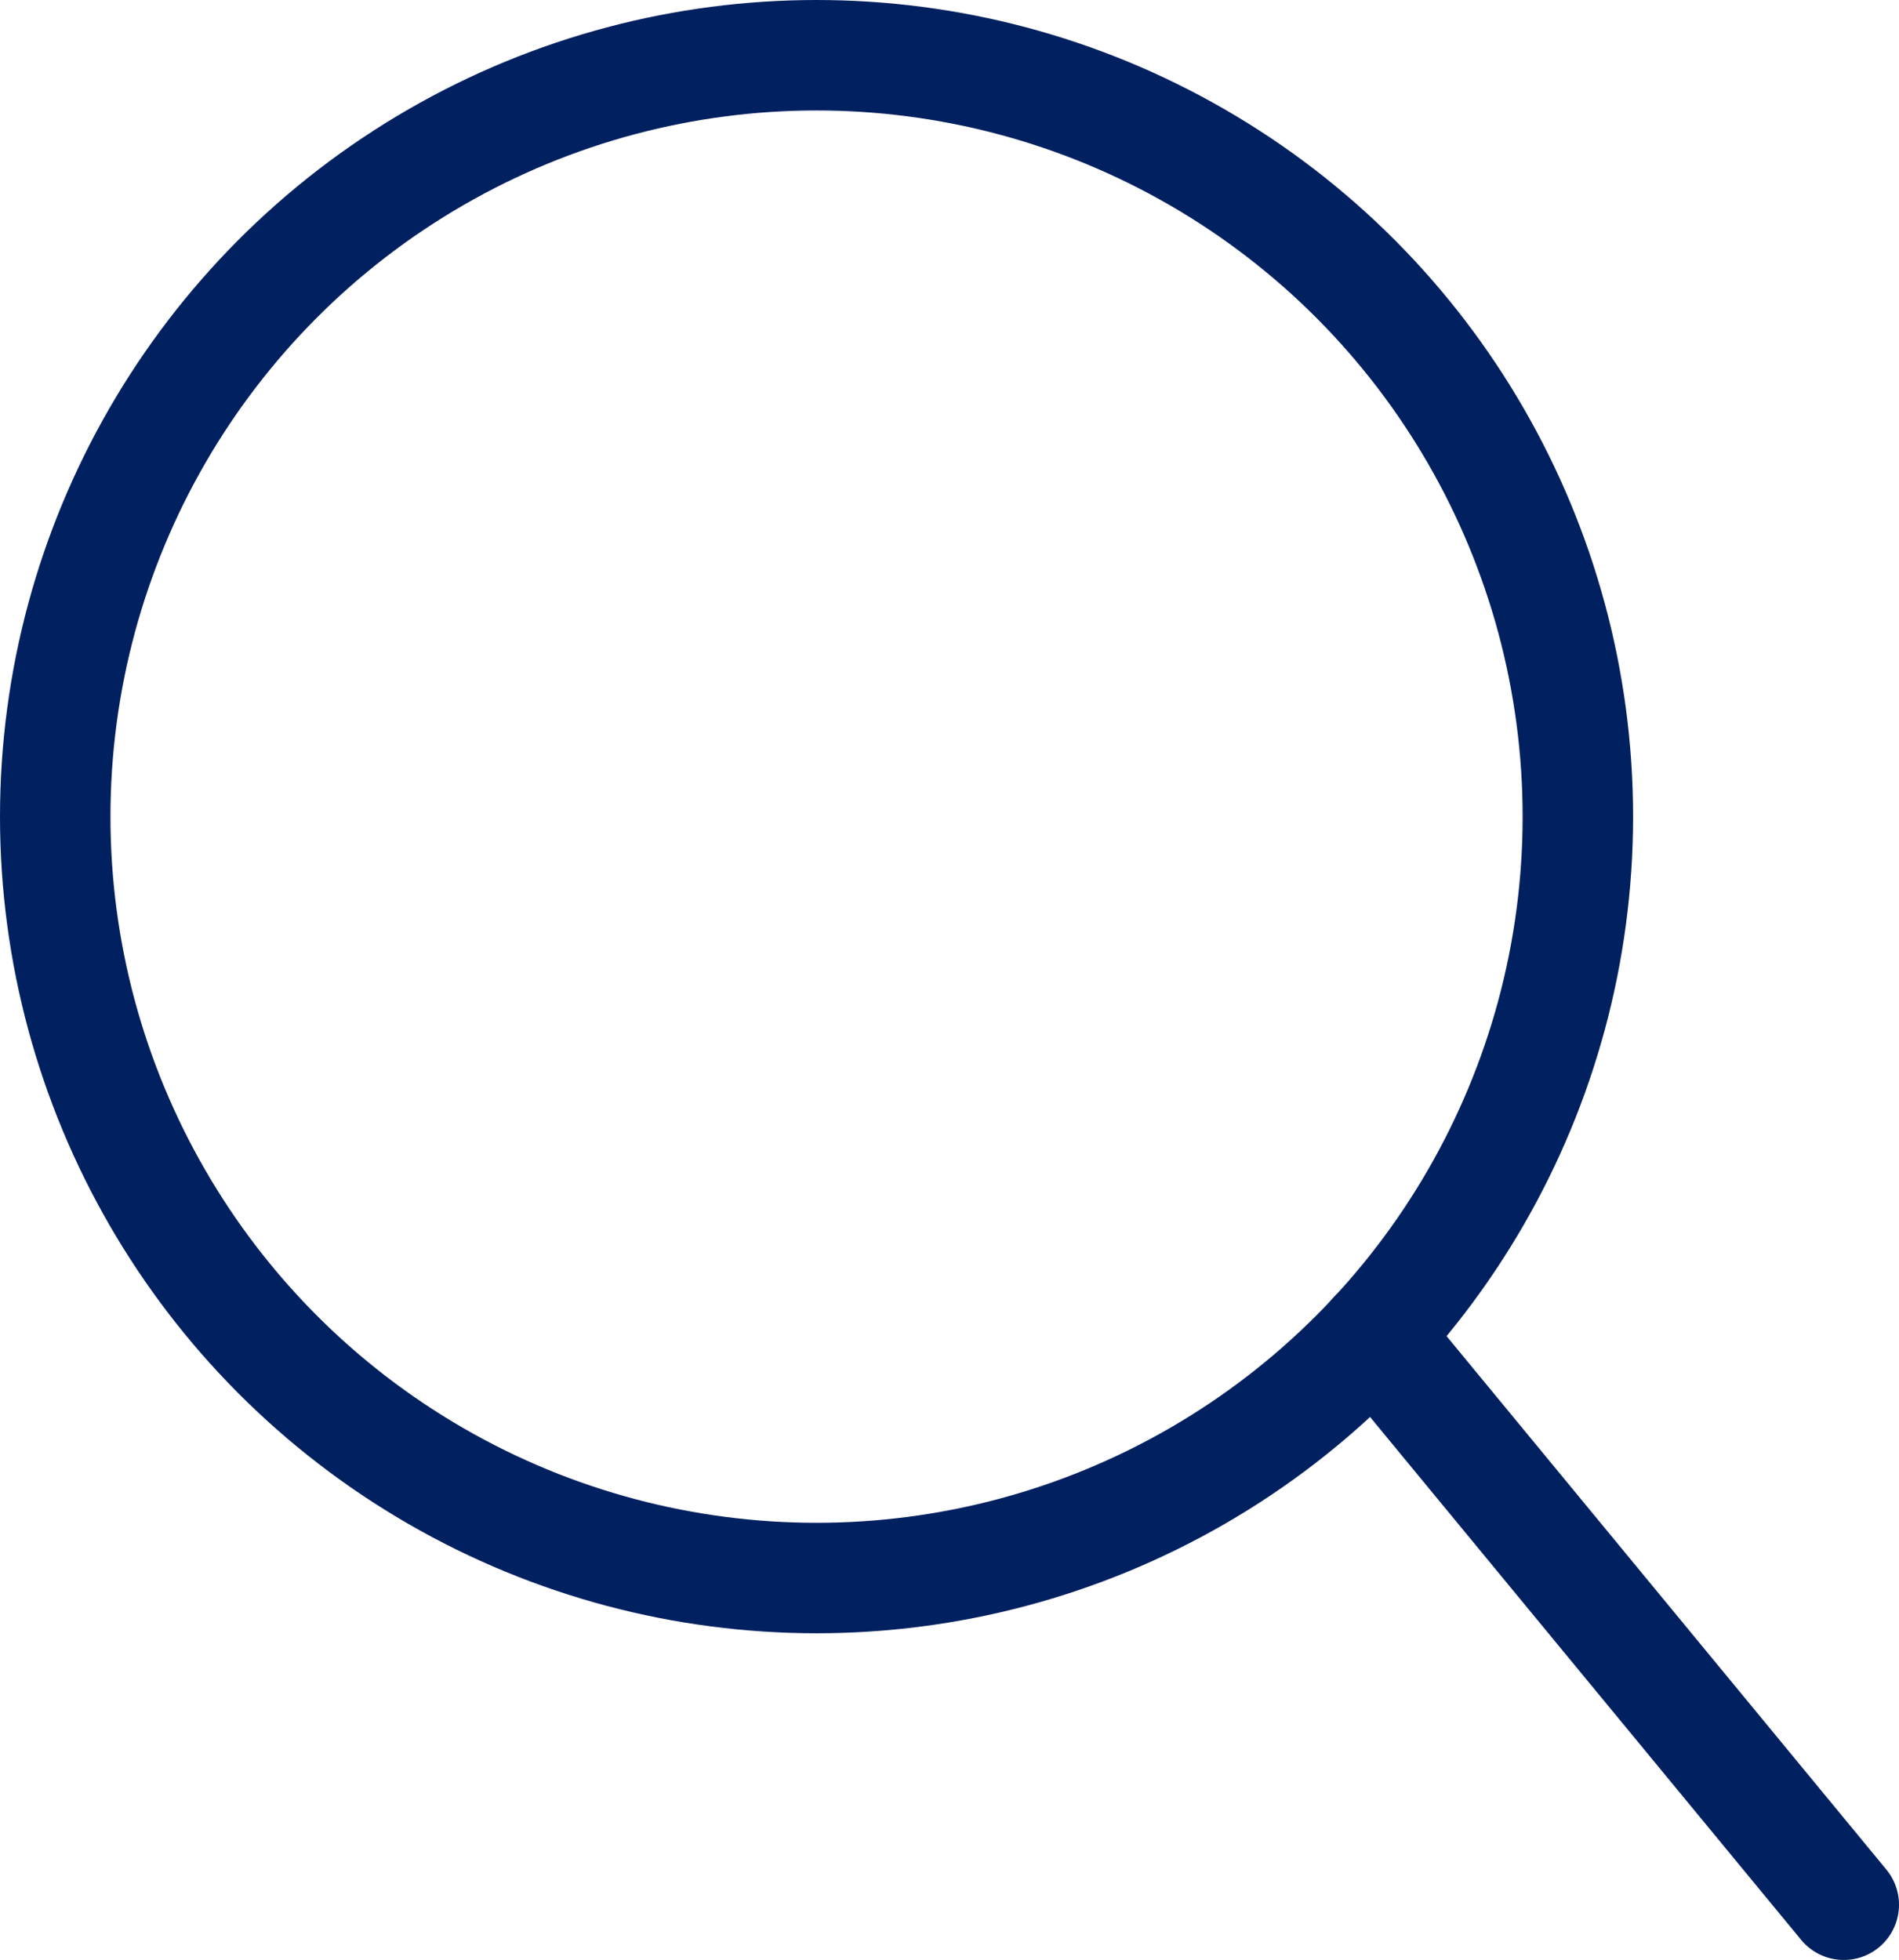 <svg xmlns="http://www.w3.org/2000/svg" viewBox="0 0 68.77 70.97"><defs><style>.cls-1,.cls-2{fill:none;stroke:#002060;stroke-miterlimit:10;stroke-width:4px;}.cls-2{stroke-linecap:round;}</style></defs><g id="Layer_2" data-name="Layer 2"><g id="search"><circle class="cls-1" cx="29.57" cy="29.57" r="27.57"/><line class="cls-2" x1="49.76" y1="48.34" x2="66.77" y2="68.97"/></g></g></svg>